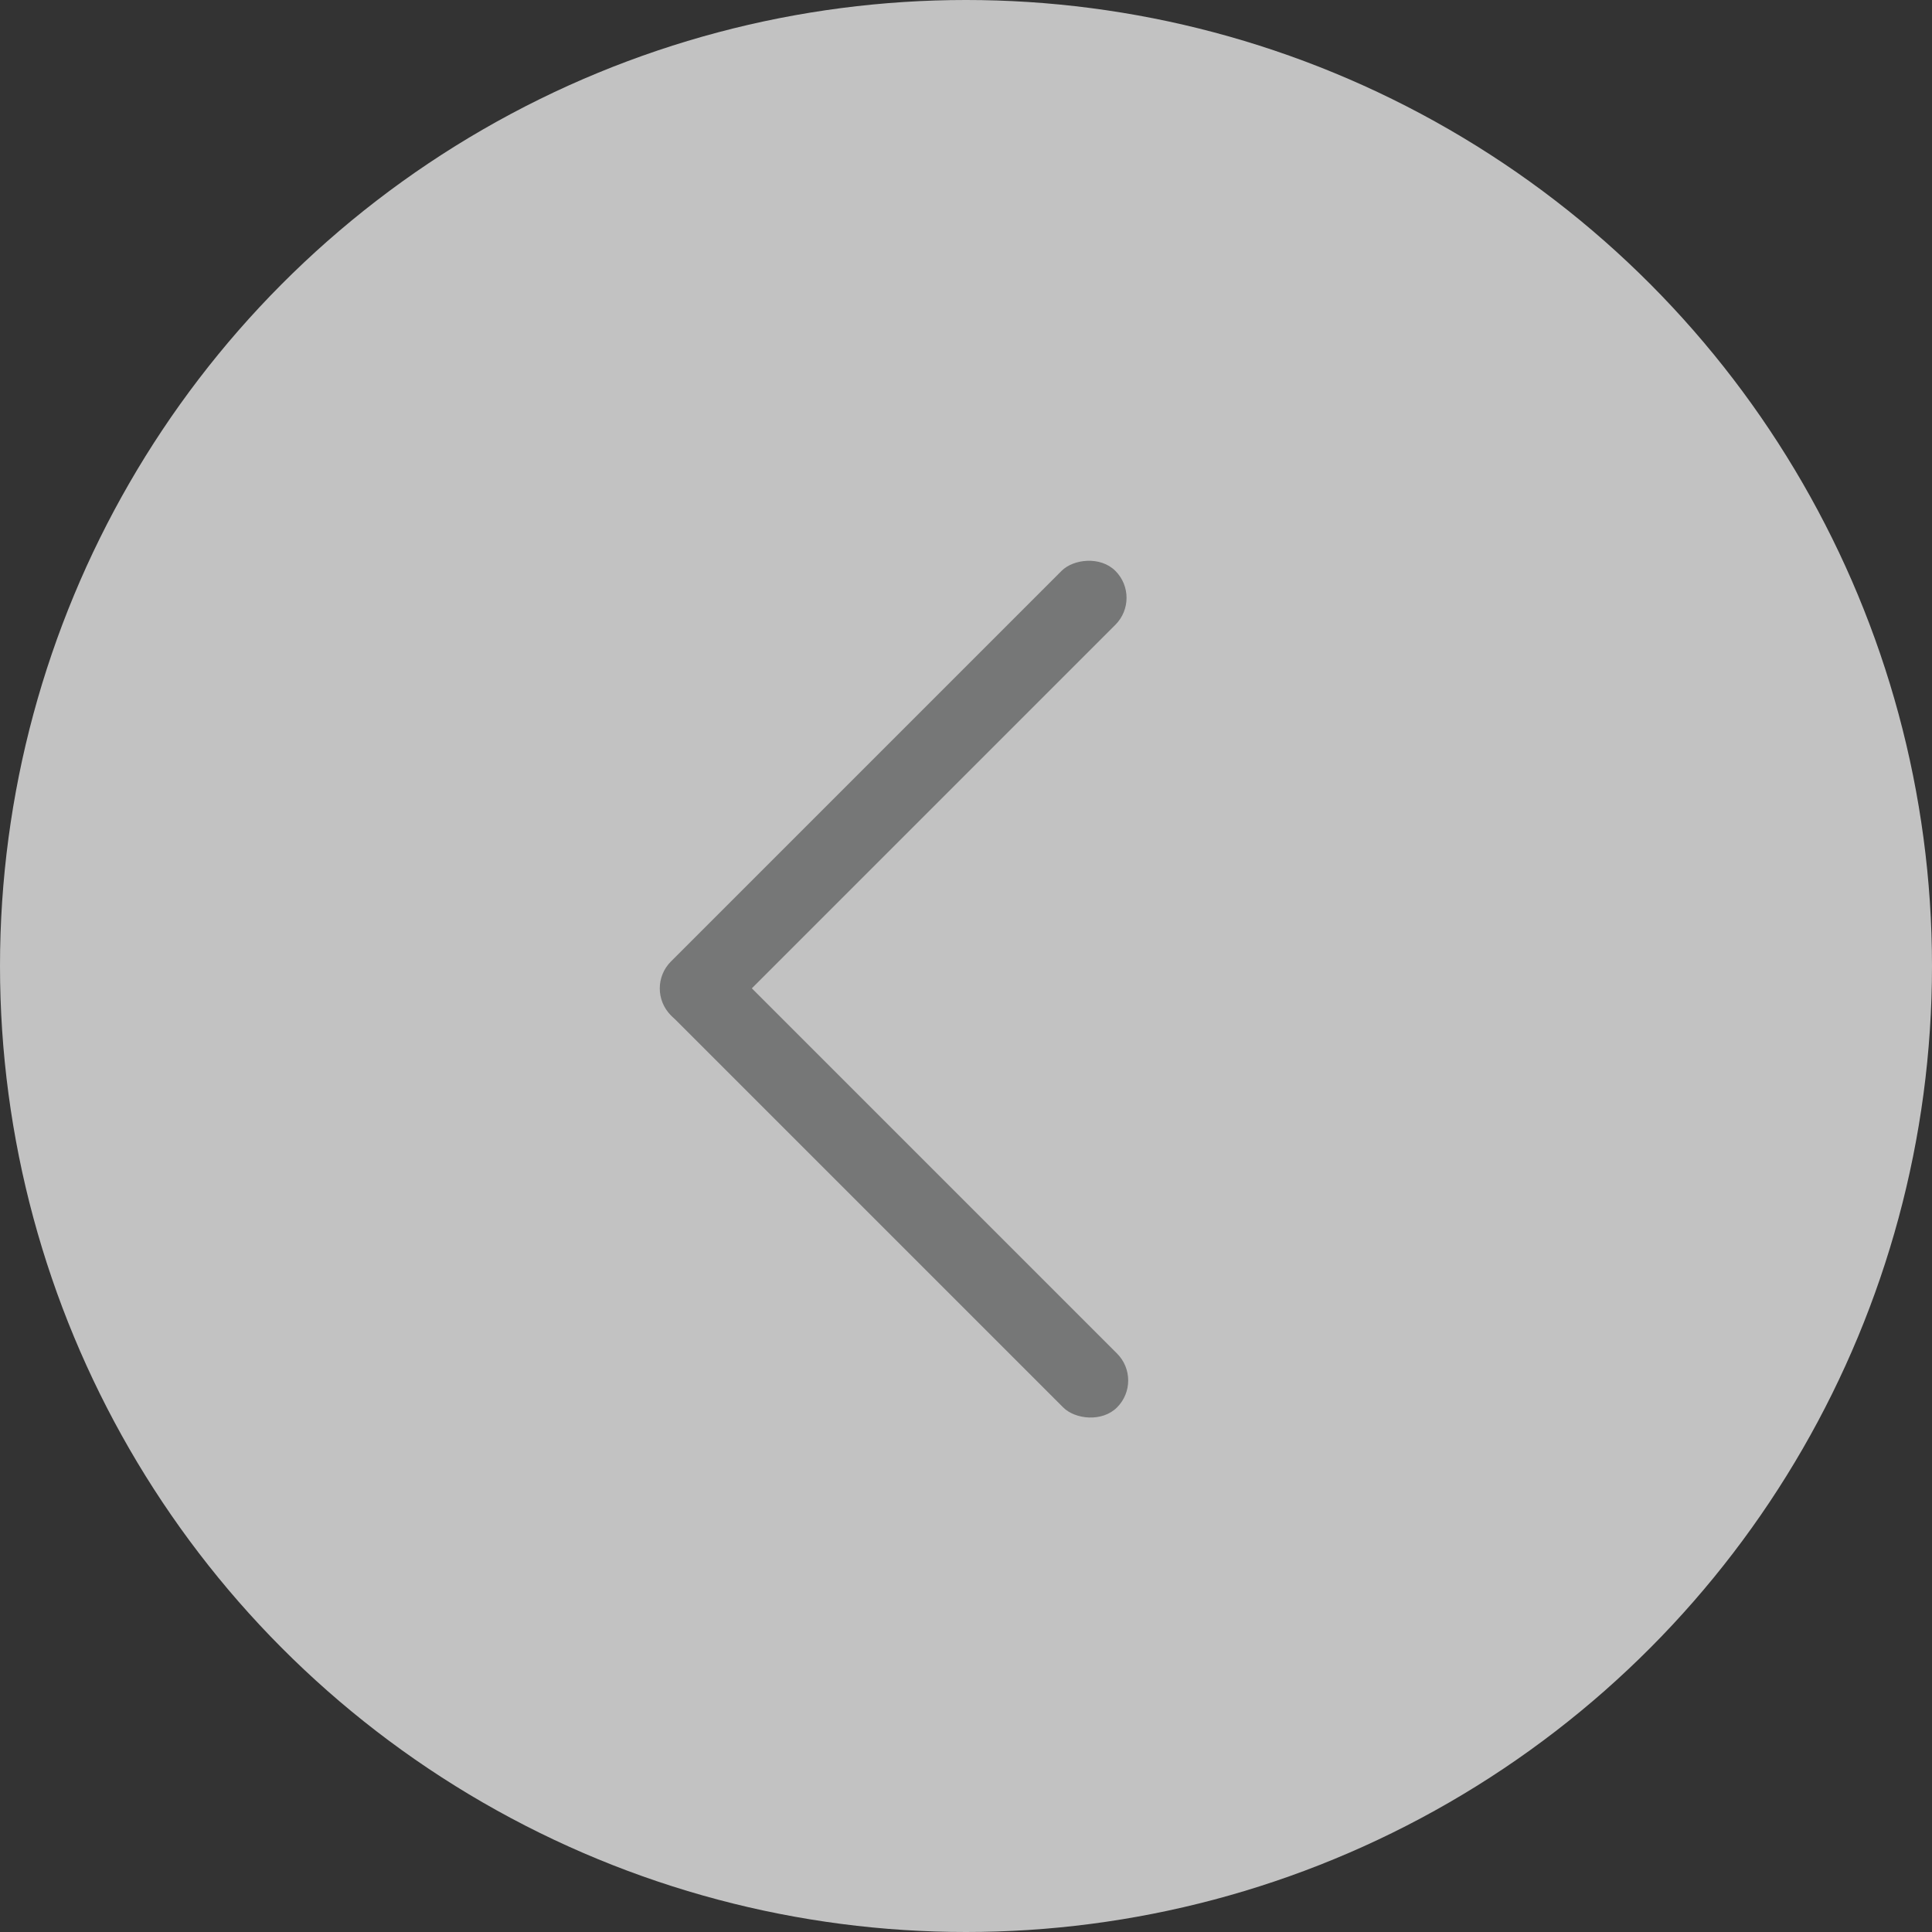 <svg width="66" height="66" viewBox="0 0 66 66" fill="none" xmlns="http://www.w3.org/2000/svg">
<rect x="0" y="0" width="66" height="66" fill="#333333" stroke="none"/>
<circle opacity="0.7" cx="33" cy="33" r="33" fill="white"/>
<rect width="2.603" height="21.476" rx="1.302" transform="matrix(-0.707 0.707 -0.707 -0.707 39.08 47.159)" fill="#767777"/>
<rect width="2.603" height="21.476" rx="1.302" transform="matrix(0.707 0.707 0.707 -0.707 22 33.766)" fill="#767777"/>
</svg>
